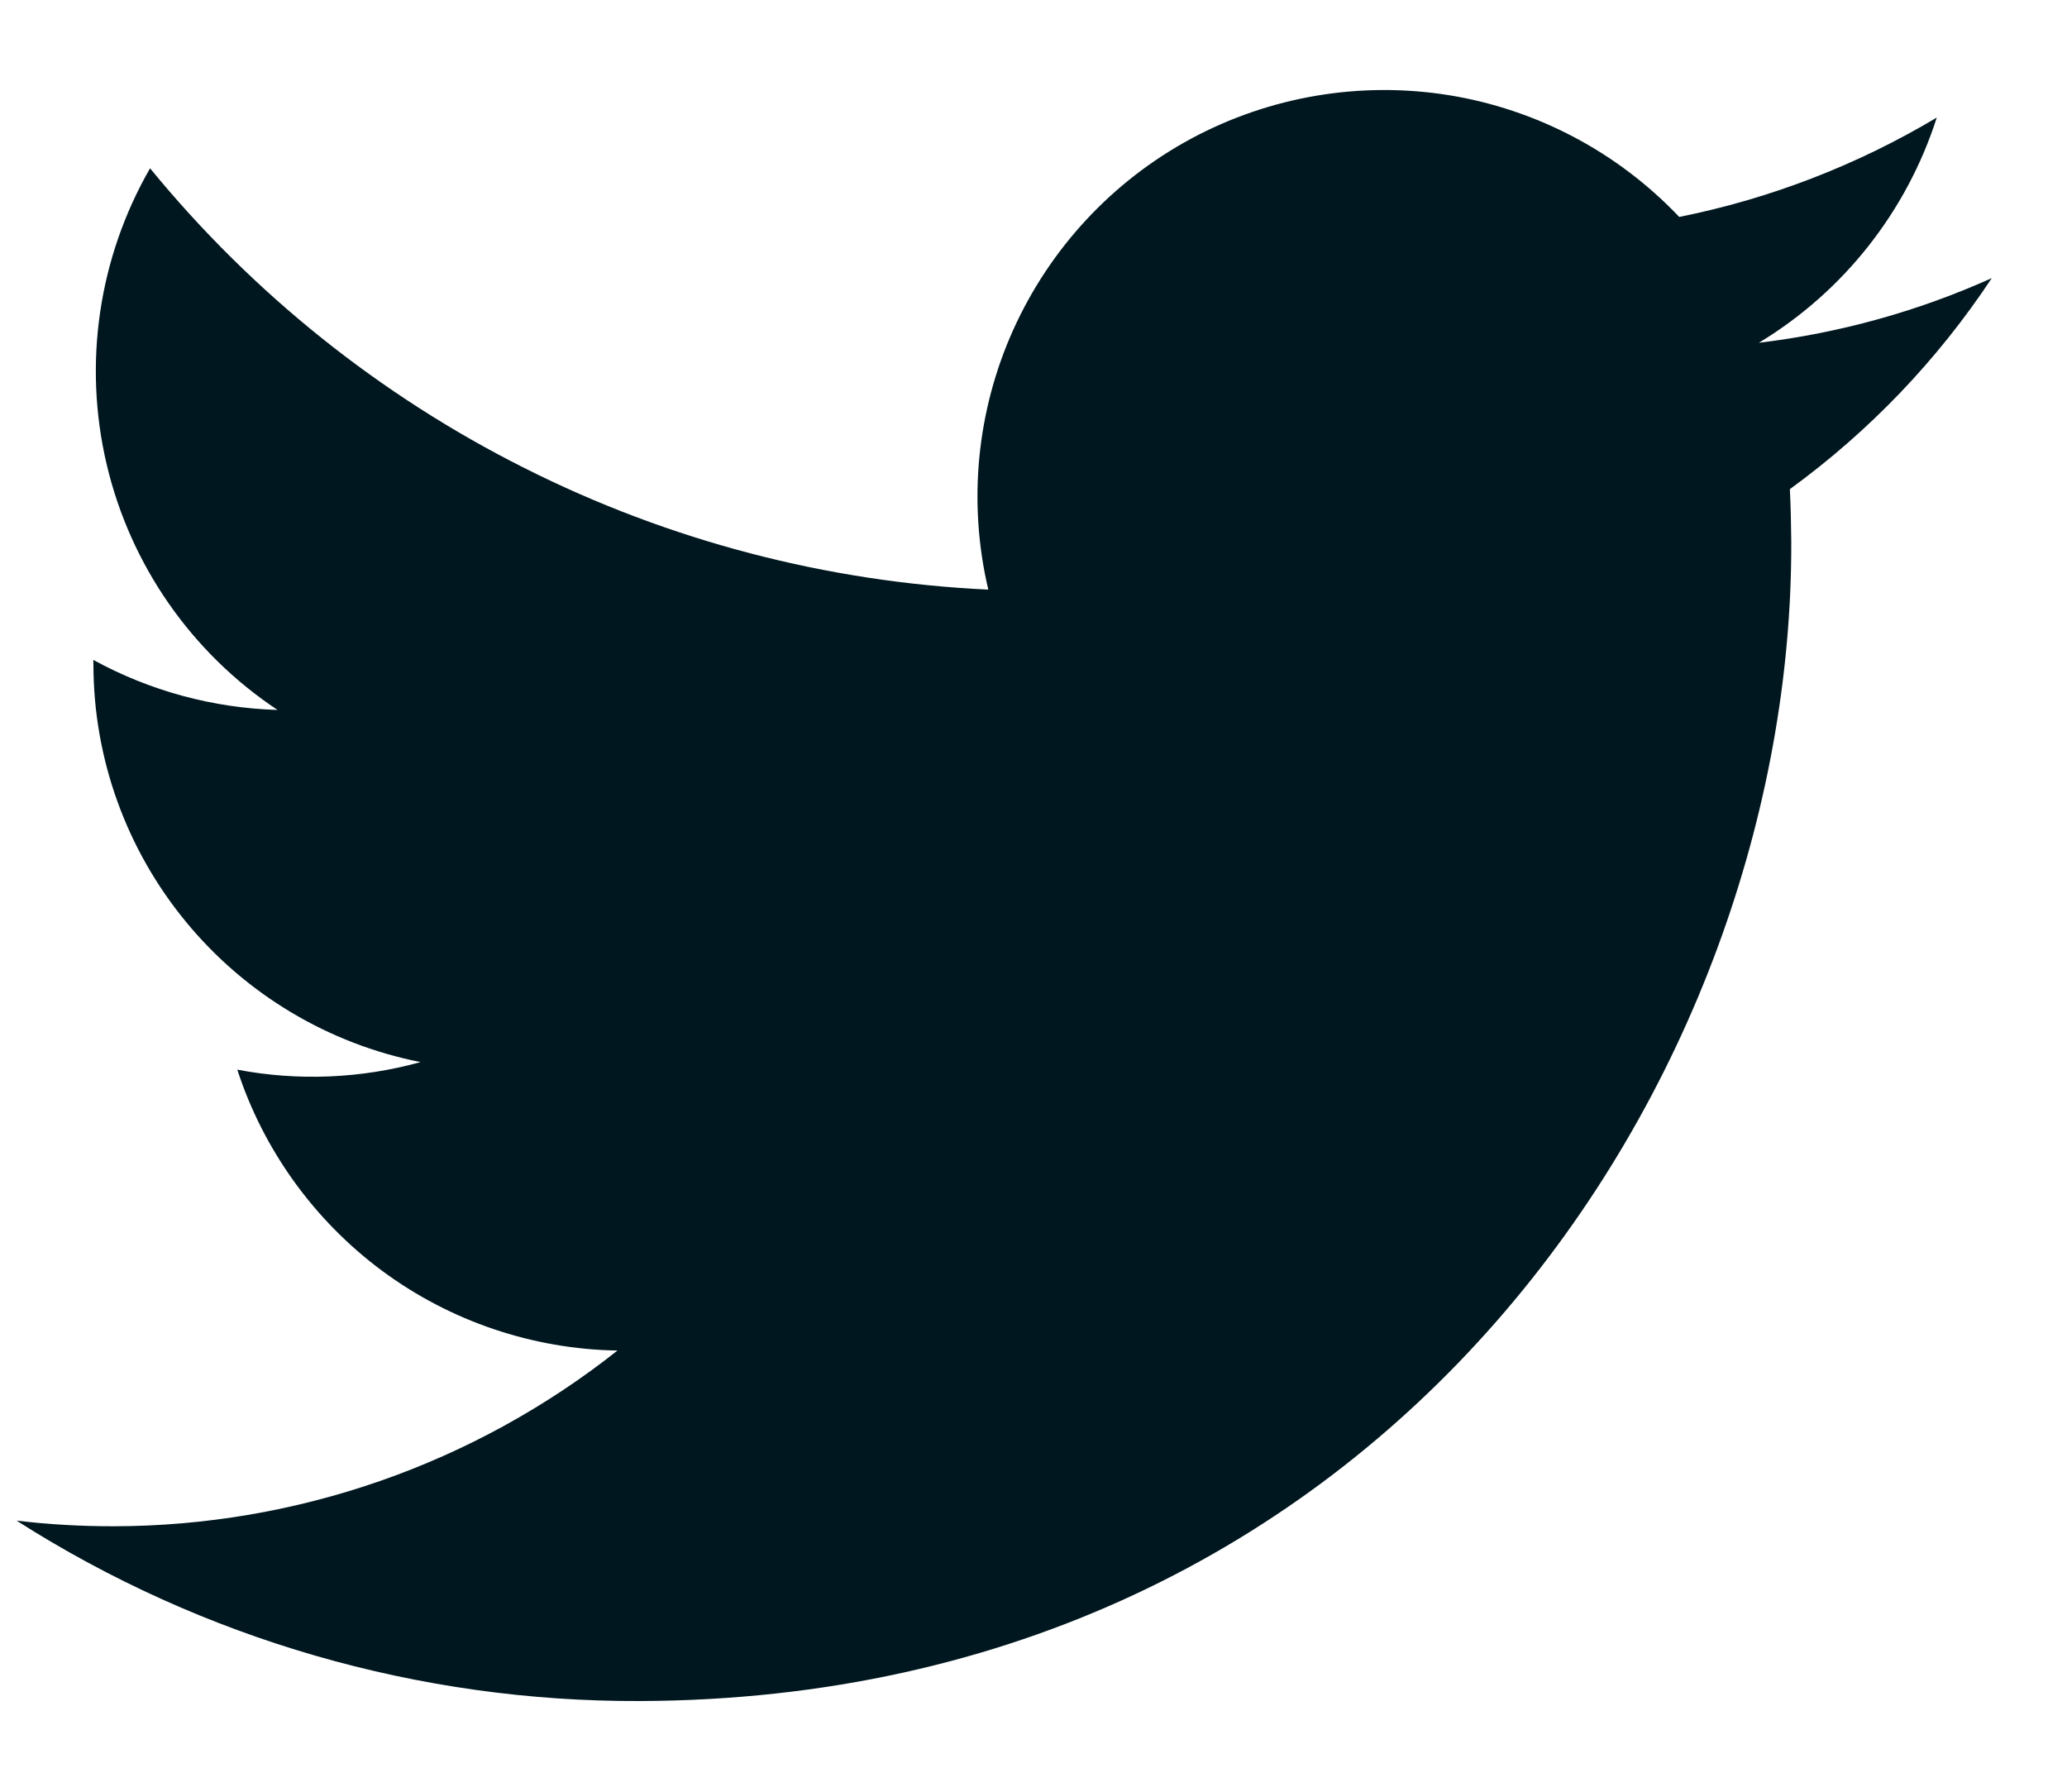 <svg width="15" height="13" viewBox="0 0 15 13" fill="none" xmlns="http://www.w3.org/2000/svg">
<path d="M4.643 12.342C10.062 12.324 13.012 7.823 12.999 3.93C12.998 3.804 12.995 3.675 12.989 3.549C13.565 3.13 14.061 2.612 14.454 2.018C13.918 2.259 13.348 2.417 12.764 2.487C13.378 2.116 13.836 1.536 14.055 0.853C13.477 1.198 12.845 1.442 12.186 1.574C11.74 1.104 11.152 0.793 10.511 0.69C9.871 0.588 9.215 0.699 8.644 1.006C8.073 1.314 7.62 1.801 7.353 2.393C7.087 2.984 7.023 3.647 7.172 4.278C6 4.223 4.853 3.923 3.806 3.396C2.758 2.87 1.832 2.129 1.089 1.221C0.715 1.871 0.602 2.639 0.774 3.369C0.946 4.099 1.389 4.736 2.014 5.151C1.546 5.137 1.088 5.013 0.677 4.788L0.678 4.824C0.679 5.505 0.917 6.164 1.35 6.689C1.782 7.214 2.384 7.574 3.052 7.706C2.619 7.826 2.164 7.845 1.722 7.761C1.912 8.345 2.281 8.856 2.775 9.222C3.269 9.587 3.866 9.789 4.481 9.799C3.44 10.623 2.152 11.072 0.825 11.074C0.589 11.074 0.354 11.061 0.12 11.033C1.471 11.894 3.041 12.348 4.643 12.342Z" fill="#00171F"/>
</svg>
